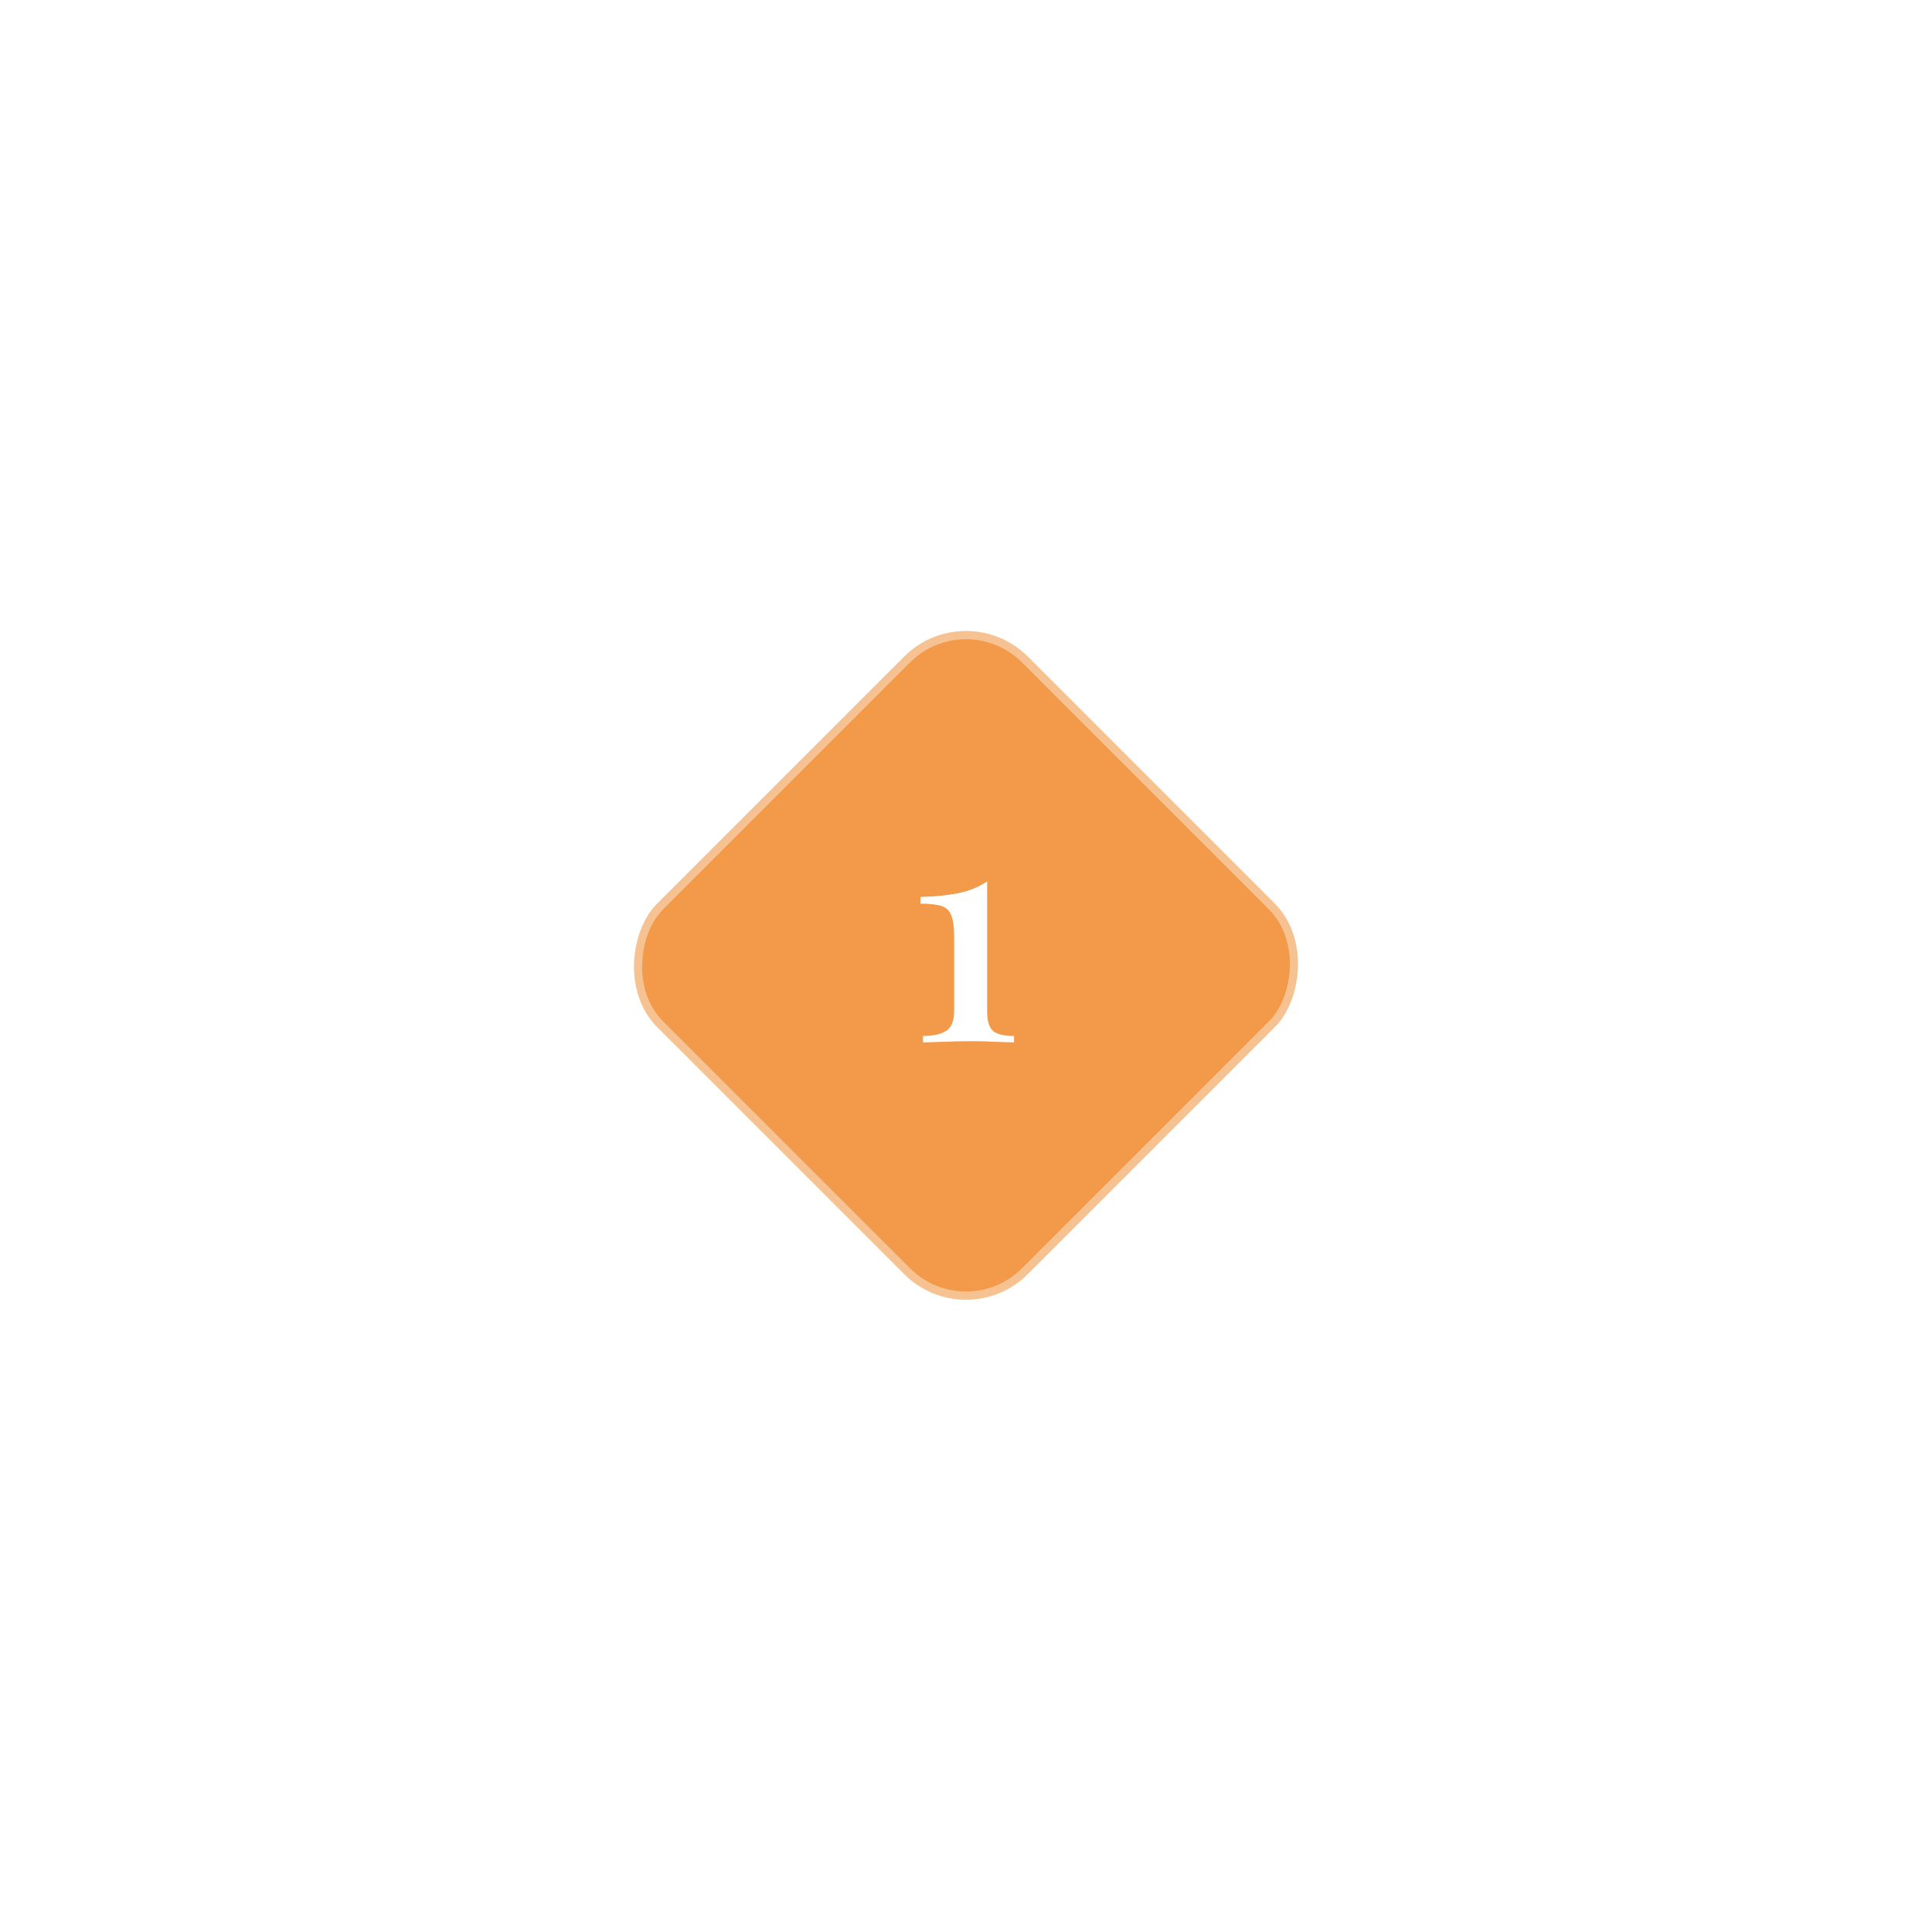 <svg width="354" height="354" viewBox="0 0 354 354" fill="none" xmlns="http://www.w3.org/2000/svg">
<g filter="url(#filter0_di_91_2104)">
<rect x="177" y="109" width="96" height="96" rx="16" transform="rotate(45 177 109)" fill="#F2994A"/>
<rect x="177" y="110.061" width="94.5" height="94.5" rx="15.25" transform="rotate(45 177 110.061)" stroke="white" stroke-opacity="0.4" stroke-width="1.5"/>
</g>
<path d="M180.874 161.488V185.344C180.874 187.099 181.247 188.293 181.994 188.928C182.74 189.525 184.01 189.824 185.802 189.824V191C185.055 190.963 183.954 190.925 182.498 190.888C181.079 190.813 179.604 190.776 178.074 190.776C176.282 190.776 174.564 190.813 172.922 190.888C171.279 190.925 170.01 190.963 169.114 191V189.824C170.906 189.824 172.306 189.525 173.314 188.928C174.322 188.293 174.826 187.061 174.826 185.232V171.624C174.826 169.832 174.639 168.507 174.266 167.648C173.93 166.789 173.295 166.229 172.362 165.968C171.466 165.707 170.234 165.576 168.666 165.576V164.344C171.503 164.269 173.874 164.027 175.778 163.616C177.682 163.205 179.38 162.496 180.874 161.488Z" fill="white"/>
<defs>
<filter id="filter0_di_91_2104" x="0.745" y="0.627" width="352.51" height="352.51" filterUnits="userSpaceOnUse" color-interpolation-filters="sRGB">
<feFlood flood-opacity="0" result="BackgroundImageFix"/>
<feColorMatrix in="SourceAlpha" type="matrix" values="0 0 0 0 0 0 0 0 0 0 0 0 0 0 0 0 0 0 127 0" result="hardAlpha"/>
<feOffset/>
<feGaussianBlur stdDeviation="57.5"/>
<feComposite in2="hardAlpha" operator="out"/>
<feColorMatrix type="matrix" values="0 0 0 0 0.949 0 0 0 0 0.6 0 0 0 0 0.29 0 0 0 0.4 0"/>
<feBlend mode="normal" in2="BackgroundImageFix" result="effect1_dropShadow_91_2104"/>
<feBlend mode="normal" in="SourceGraphic" in2="effect1_dropShadow_91_2104" result="shape"/>
<feColorMatrix in="SourceAlpha" type="matrix" values="0 0 0 0 0 0 0 0 0 0 0 0 0 0 0 0 0 0 127 0" result="hardAlpha"/>
<feOffset/>
<feGaussianBlur stdDeviation="12"/>
<feComposite in2="hardAlpha" operator="arithmetic" k2="-1" k3="1"/>
<feColorMatrix type="matrix" values="0 0 0 0 1 0 0 0 0 1 0 0 0 0 1 0 0 0 0.4 0"/>
<feBlend mode="normal" in2="shape" result="effect2_innerShadow_91_2104"/>
</filter>
</defs>
</svg>
